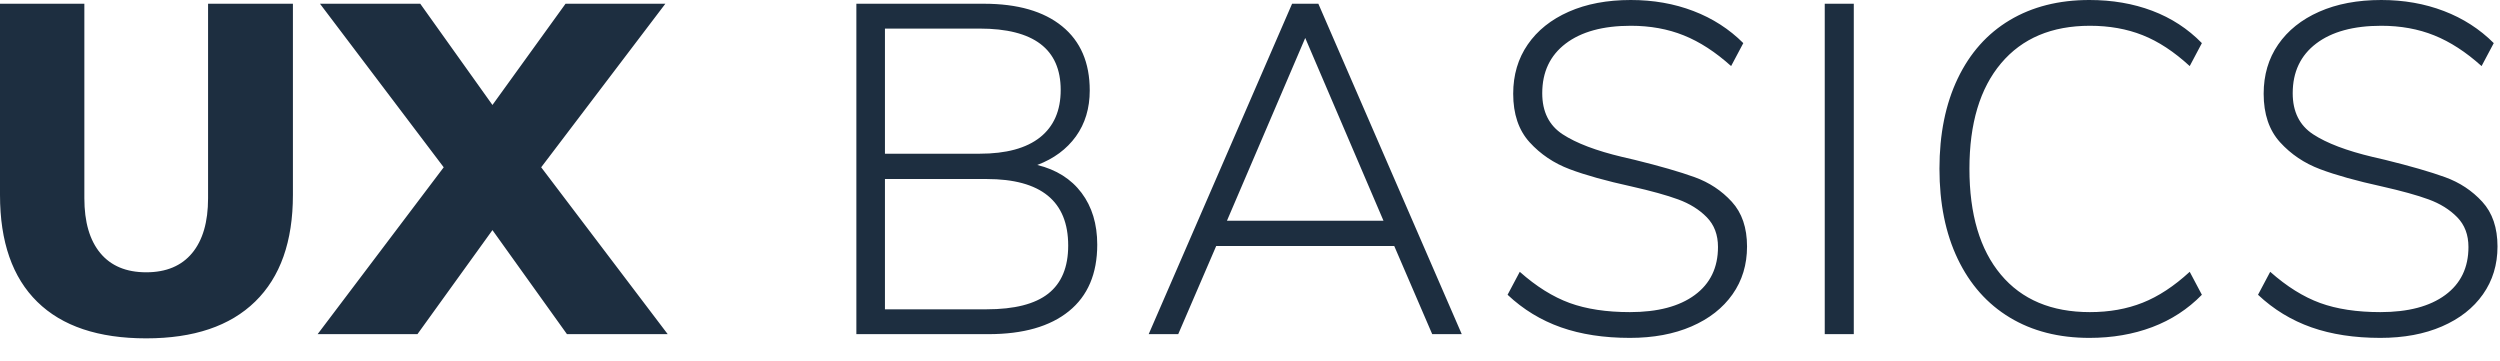 <?xml version="1.0" encoding="UTF-8"?>
<svg width="97px" height="14px" viewBox="0 0 97 14" version="1.1" xmlns="http://www.w3.org/2000/svg" xmlns:xlink="http://www.w3.org/1999/xlink">
    <!-- Generator: Sketch 44 (41411) - http://www.bohemiancoding.com/sketch -->
    <title>UX BASICS</title>
    <desc>Created with Sketch.</desc>
    <defs></defs>
    <g id="Page-1" stroke="none" stroke-width="1" fill="none" fill-rule="evenodd">
        <g id="Chapter-Design" transform="translate(-1116, -805)" fill="#1D2E40">
            <path d="M1117.446,816.71 C1116.482,815.765 1116,814.383 1116,812.564 L1116,805.145 L1119.273,805.145 L1119.273,812.692 C1119.273,813.613 1119.479,814.322 1119.891,814.819 C1120.303,815.316 1120.897,815.565 1121.673,815.565 C1122.449,815.565 1123.043,815.316 1123.455,814.819 C1123.867,814.322 1124.073,813.613 1124.073,812.692 L1124.073,805.145 L1127.365,805.145 L1127.365,812.564 C1127.365,814.37 1126.877,815.749 1125.901,816.701 C1124.925,817.653 1123.516,818.128 1121.673,818.128 C1119.818,818.128 1118.409,817.656 1117.446,816.71 Z M1136.998,811.491 L1141.907,817.965 L1137.998,817.965 L1135.107,813.928 L1132.197,817.965 L1128.324,817.965 L1133.216,811.491 L1128.415,805.145 L1132.306,805.145 L1135.107,809.073 L1137.943,805.145 L1141.816,805.145 L1136.998,811.491 Z M1157.964,812.482 C1158.37,813.022 1158.573,813.692 1158.573,814.492 C1158.573,815.619 1158.207,816.48 1157.473,817.074 C1156.74,817.668 1155.7,817.965 1154.355,817.965 L1149.227,817.965 L1149.227,805.145 L1154.173,805.145 C1155.482,805.145 1156.494,805.436 1157.209,806.018 C1157.925,806.6 1158.282,807.431 1158.282,808.509 C1158.282,809.2 1158.103,809.794 1157.746,810.291 C1157.388,810.788 1156.888,811.158 1156.246,811.401 C1156.985,811.582 1157.558,811.943 1157.964,812.482 Z M1150.336,810.964 L1154.009,810.964 C1155.04,810.964 1155.821,810.752 1156.355,810.328 C1156.888,809.903 1157.155,809.291 1157.155,808.491 C1157.155,806.903 1156.106,806.109 1154.009,806.109 L1150.336,806.109 L1150.336,810.964 Z M1156.673,816.392 C1157.188,815.986 1157.446,815.365 1157.446,814.528 C1157.446,812.807 1156.391,811.946 1154.282,811.946 L1150.336,811.946 L1150.336,817.001 L1154.282,817.001 C1155.361,817.001 1156.158,816.798 1156.673,816.392 Z M1171.57,817.965 L1170.097,814.546 L1163.188,814.546 L1161.715,817.965 L1160.569,817.965 L1166.133,805.145 L1167.152,805.145 L1172.716,817.965 L1171.57,817.965 Z M1163.606,813.564 L1169.679,813.564 L1166.643,806.473 L1163.606,813.564 Z M1176.567,817.701 C1175.791,817.428 1175.1,817.007 1174.494,816.437 L1174.967,815.546 C1175.609,816.116 1176.255,816.519 1176.903,816.756 C1177.552,816.992 1178.33,817.11 1179.24,817.11 C1180.318,817.11 1181.158,816.889 1181.758,816.446 C1182.358,816.004 1182.658,815.383 1182.658,814.583 C1182.658,814.11 1182.513,813.725 1182.222,813.428 C1181.931,813.131 1181.561,812.901 1181.112,812.737 C1180.664,812.573 1180.064,812.407 1179.312,812.237 C1178.318,812.019 1177.515,811.795 1176.903,811.564 C1176.291,811.334 1175.773,810.985 1175.348,810.519 C1174.924,810.052 1174.712,809.425 1174.712,808.637 C1174.712,807.909 1174.9,807.273 1175.276,806.727 C1175.651,806.182 1176.182,805.758 1176.867,805.455 C1177.552,805.152 1178.355,805 1179.276,805 C1180.149,805 1180.958,805.142 1181.703,805.427 C1182.449,805.712 1183.094,806.127 1183.64,806.673 L1183.167,807.564 C1182.561,807.018 1181.949,806.621 1181.331,806.373 C1180.712,806.124 1180.028,806 1179.276,806 C1178.197,806 1177.355,806.23 1176.748,806.691 C1176.142,807.152 1175.839,807.794 1175.839,808.618 C1175.839,809.334 1176.103,809.864 1176.63,810.21 C1177.158,810.555 1177.93,810.849 1178.949,811.091 L1179.421,811.201 C1180.403,811.443 1181.179,811.667 1181.749,811.873 C1182.319,812.079 1182.801,812.398 1183.194,812.828 C1183.588,813.258 1183.785,813.837 1183.785,814.564 C1183.785,815.268 1183.598,815.886 1183.222,816.419 C1182.846,816.953 1182.316,817.368 1181.631,817.665 C1180.946,817.962 1180.149,818.11 1179.24,818.11 C1178.233,818.11 1177.342,817.974 1176.567,817.701 Z M1186.8,817.965 L1186.8,805.145 L1187.927,805.145 L1187.927,817.965 L1186.8,817.965 Z M1193.978,817.319 C1193.105,816.792 1192.433,816.034 1191.96,815.046 C1191.487,814.058 1191.251,812.892 1191.251,811.546 C1191.251,810.2 1191.487,809.034 1191.96,808.046 C1192.433,807.058 1193.105,806.303 1193.978,805.782 C1194.851,805.261 1195.881,805 1197.069,805 C1197.954,805 1198.766,805.139 1199.506,805.418 C1200.245,805.697 1200.888,806.115 1201.433,806.673 L1200.961,807.564 C1200.354,807.006 1199.745,806.606 1199.133,806.364 C1198.521,806.121 1197.839,806 1197.088,806 C1195.609,806 1194.46,806.485 1193.642,807.455 C1192.824,808.425 1192.414,809.788 1192.414,811.546 C1192.414,813.316 1192.821,814.686 1193.633,815.655 C1194.445,816.625 1195.597,817.11 1197.088,817.11 C1197.839,817.11 1198.521,816.989 1199.133,816.746 C1199.745,816.504 1200.354,816.104 1200.961,815.546 L1201.433,816.437 C1200.888,816.995 1200.245,817.413 1199.506,817.692 C1198.766,817.971 1197.954,818.11 1197.069,818.11 C1195.881,818.11 1194.851,817.847 1193.978,817.319 Z M1205.684,817.701 C1204.908,817.428 1204.217,817.007 1203.611,816.437 L1204.084,815.546 C1204.727,816.116 1205.372,816.519 1206.021,816.756 C1206.669,816.992 1207.448,817.11 1208.357,817.11 C1209.436,817.11 1210.276,816.889 1210.876,816.446 C1211.476,816.004 1211.776,815.383 1211.776,814.583 C1211.776,814.11 1211.63,813.725 1211.339,813.428 C1211.048,813.131 1210.679,812.901 1210.23,812.737 C1209.782,812.573 1209.181,812.407 1208.43,812.237 C1207.436,812.019 1206.633,811.795 1206.021,811.564 C1205.408,811.334 1204.89,810.985 1204.466,810.519 C1204.042,810.052 1203.83,809.425 1203.83,808.637 C1203.83,807.909 1204.017,807.273 1204.393,806.727 C1204.769,806.182 1205.299,805.758 1205.984,805.455 C1206.669,805.152 1207.472,805 1208.394,805 C1209.266,805 1210.075,805.142 1210.821,805.427 C1211.567,805.712 1212.212,806.127 1212.758,806.673 L1212.285,807.564 C1211.679,807.018 1211.066,806.621 1210.448,806.373 C1209.83,806.124 1209.145,806 1208.394,806 C1207.315,806 1206.472,806.23 1205.866,806.691 C1205.26,807.152 1204.957,807.794 1204.957,808.618 C1204.957,809.334 1205.221,809.864 1205.748,810.21 C1206.275,810.555 1207.048,810.849 1208.066,811.091 L1208.539,811.201 C1209.521,811.443 1210.297,811.667 1210.866,811.873 C1211.436,812.079 1211.918,812.398 1212.312,812.828 C1212.706,813.258 1212.903,813.837 1212.903,814.564 C1212.903,815.268 1212.715,815.886 1212.339,816.419 C1211.964,816.953 1211.433,817.368 1210.748,817.665 C1210.063,817.962 1209.266,818.11 1208.357,818.11 C1207.351,818.11 1206.46,817.974 1205.684,817.701 Z" id="UX-BASICS"></path>
        </g>
    </g>
</svg>